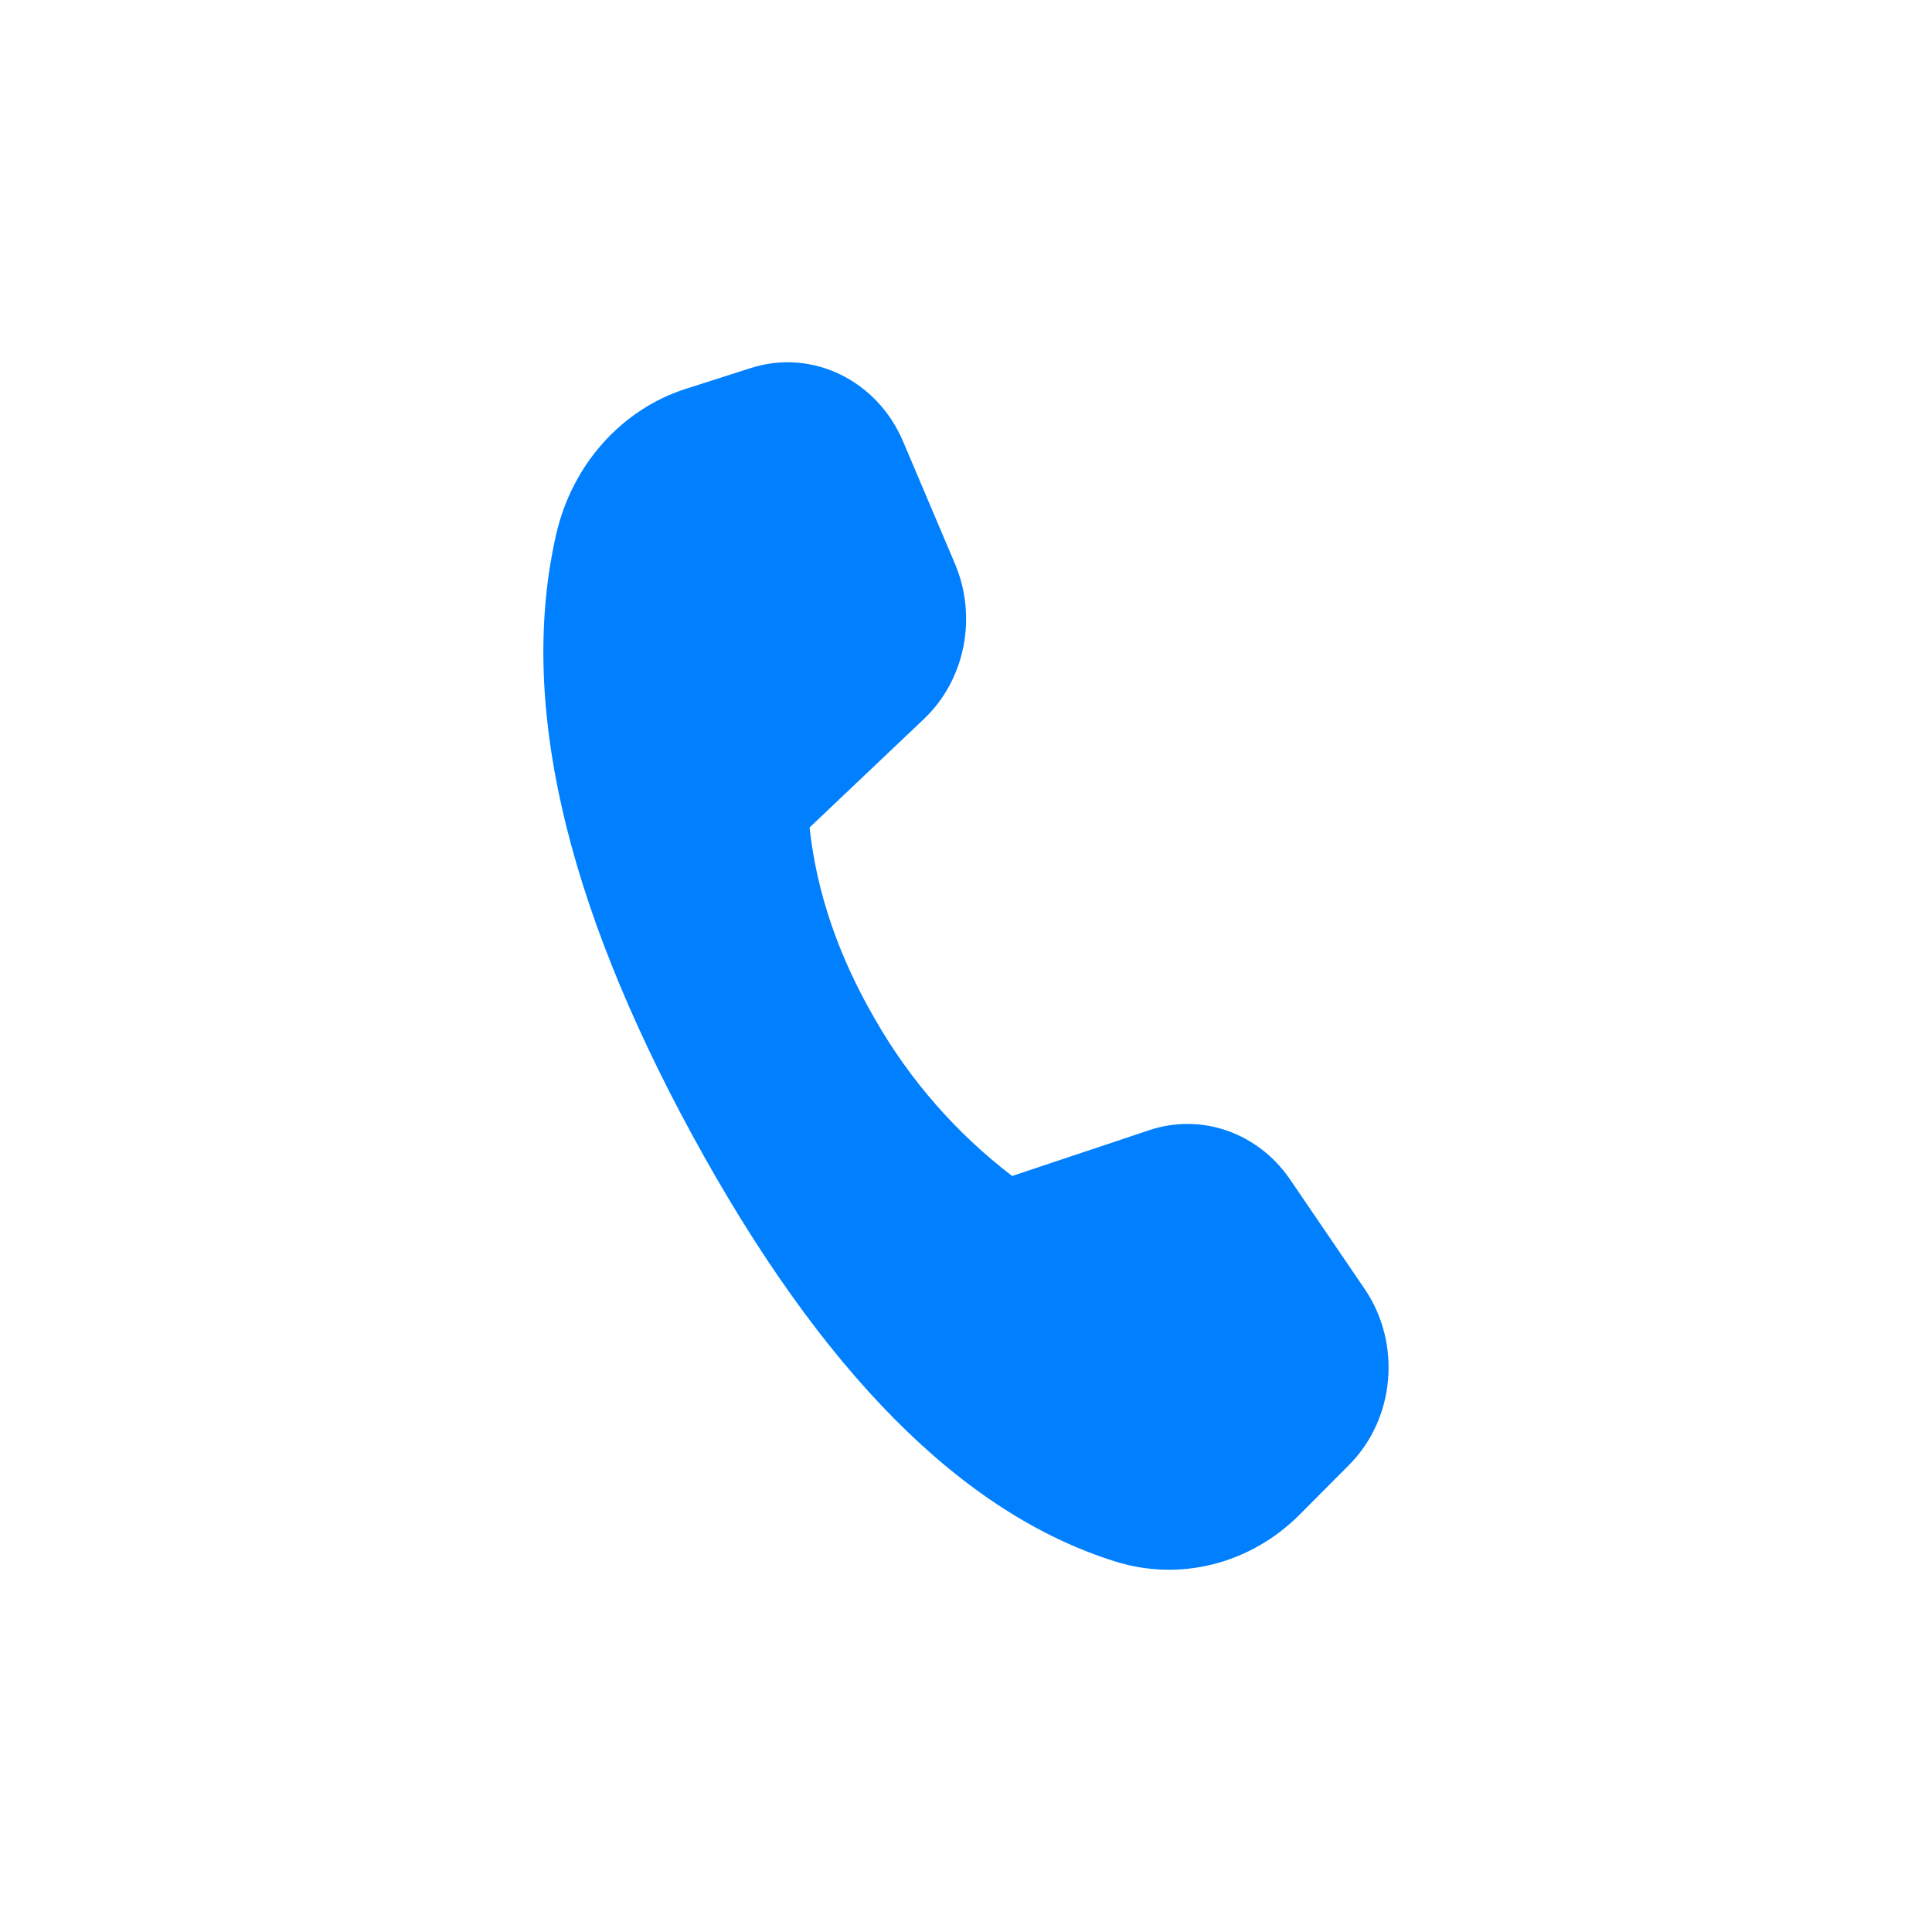 <svg width="32" height="32" viewBox="0 0 32 32" fill="none" xmlns="http://www.w3.org/2000/svg">
<path d="M11.363 6.439L12.439 6.095C13.448 5.773 14.526 6.294 14.958 7.312L15.818 9.34C16.192 10.223 15.984 11.262 15.304 11.908L13.409 13.706C13.526 14.782 13.888 15.841 14.494 16.883C15.07 17.891 15.842 18.773 16.764 19.478L19.04 18.718C19.902 18.431 20.842 18.762 21.37 19.539L22.603 21.349C23.218 22.253 23.107 23.499 22.344 24.265L21.527 25.086C20.713 25.903 19.55 26.2 18.475 25.864C15.935 25.072 13.602 22.721 11.472 18.811C9.339 14.895 8.586 11.571 9.214 8.843C9.478 7.695 10.295 6.78 11.363 6.439Z" fill="#0080FF"/>
</svg>
